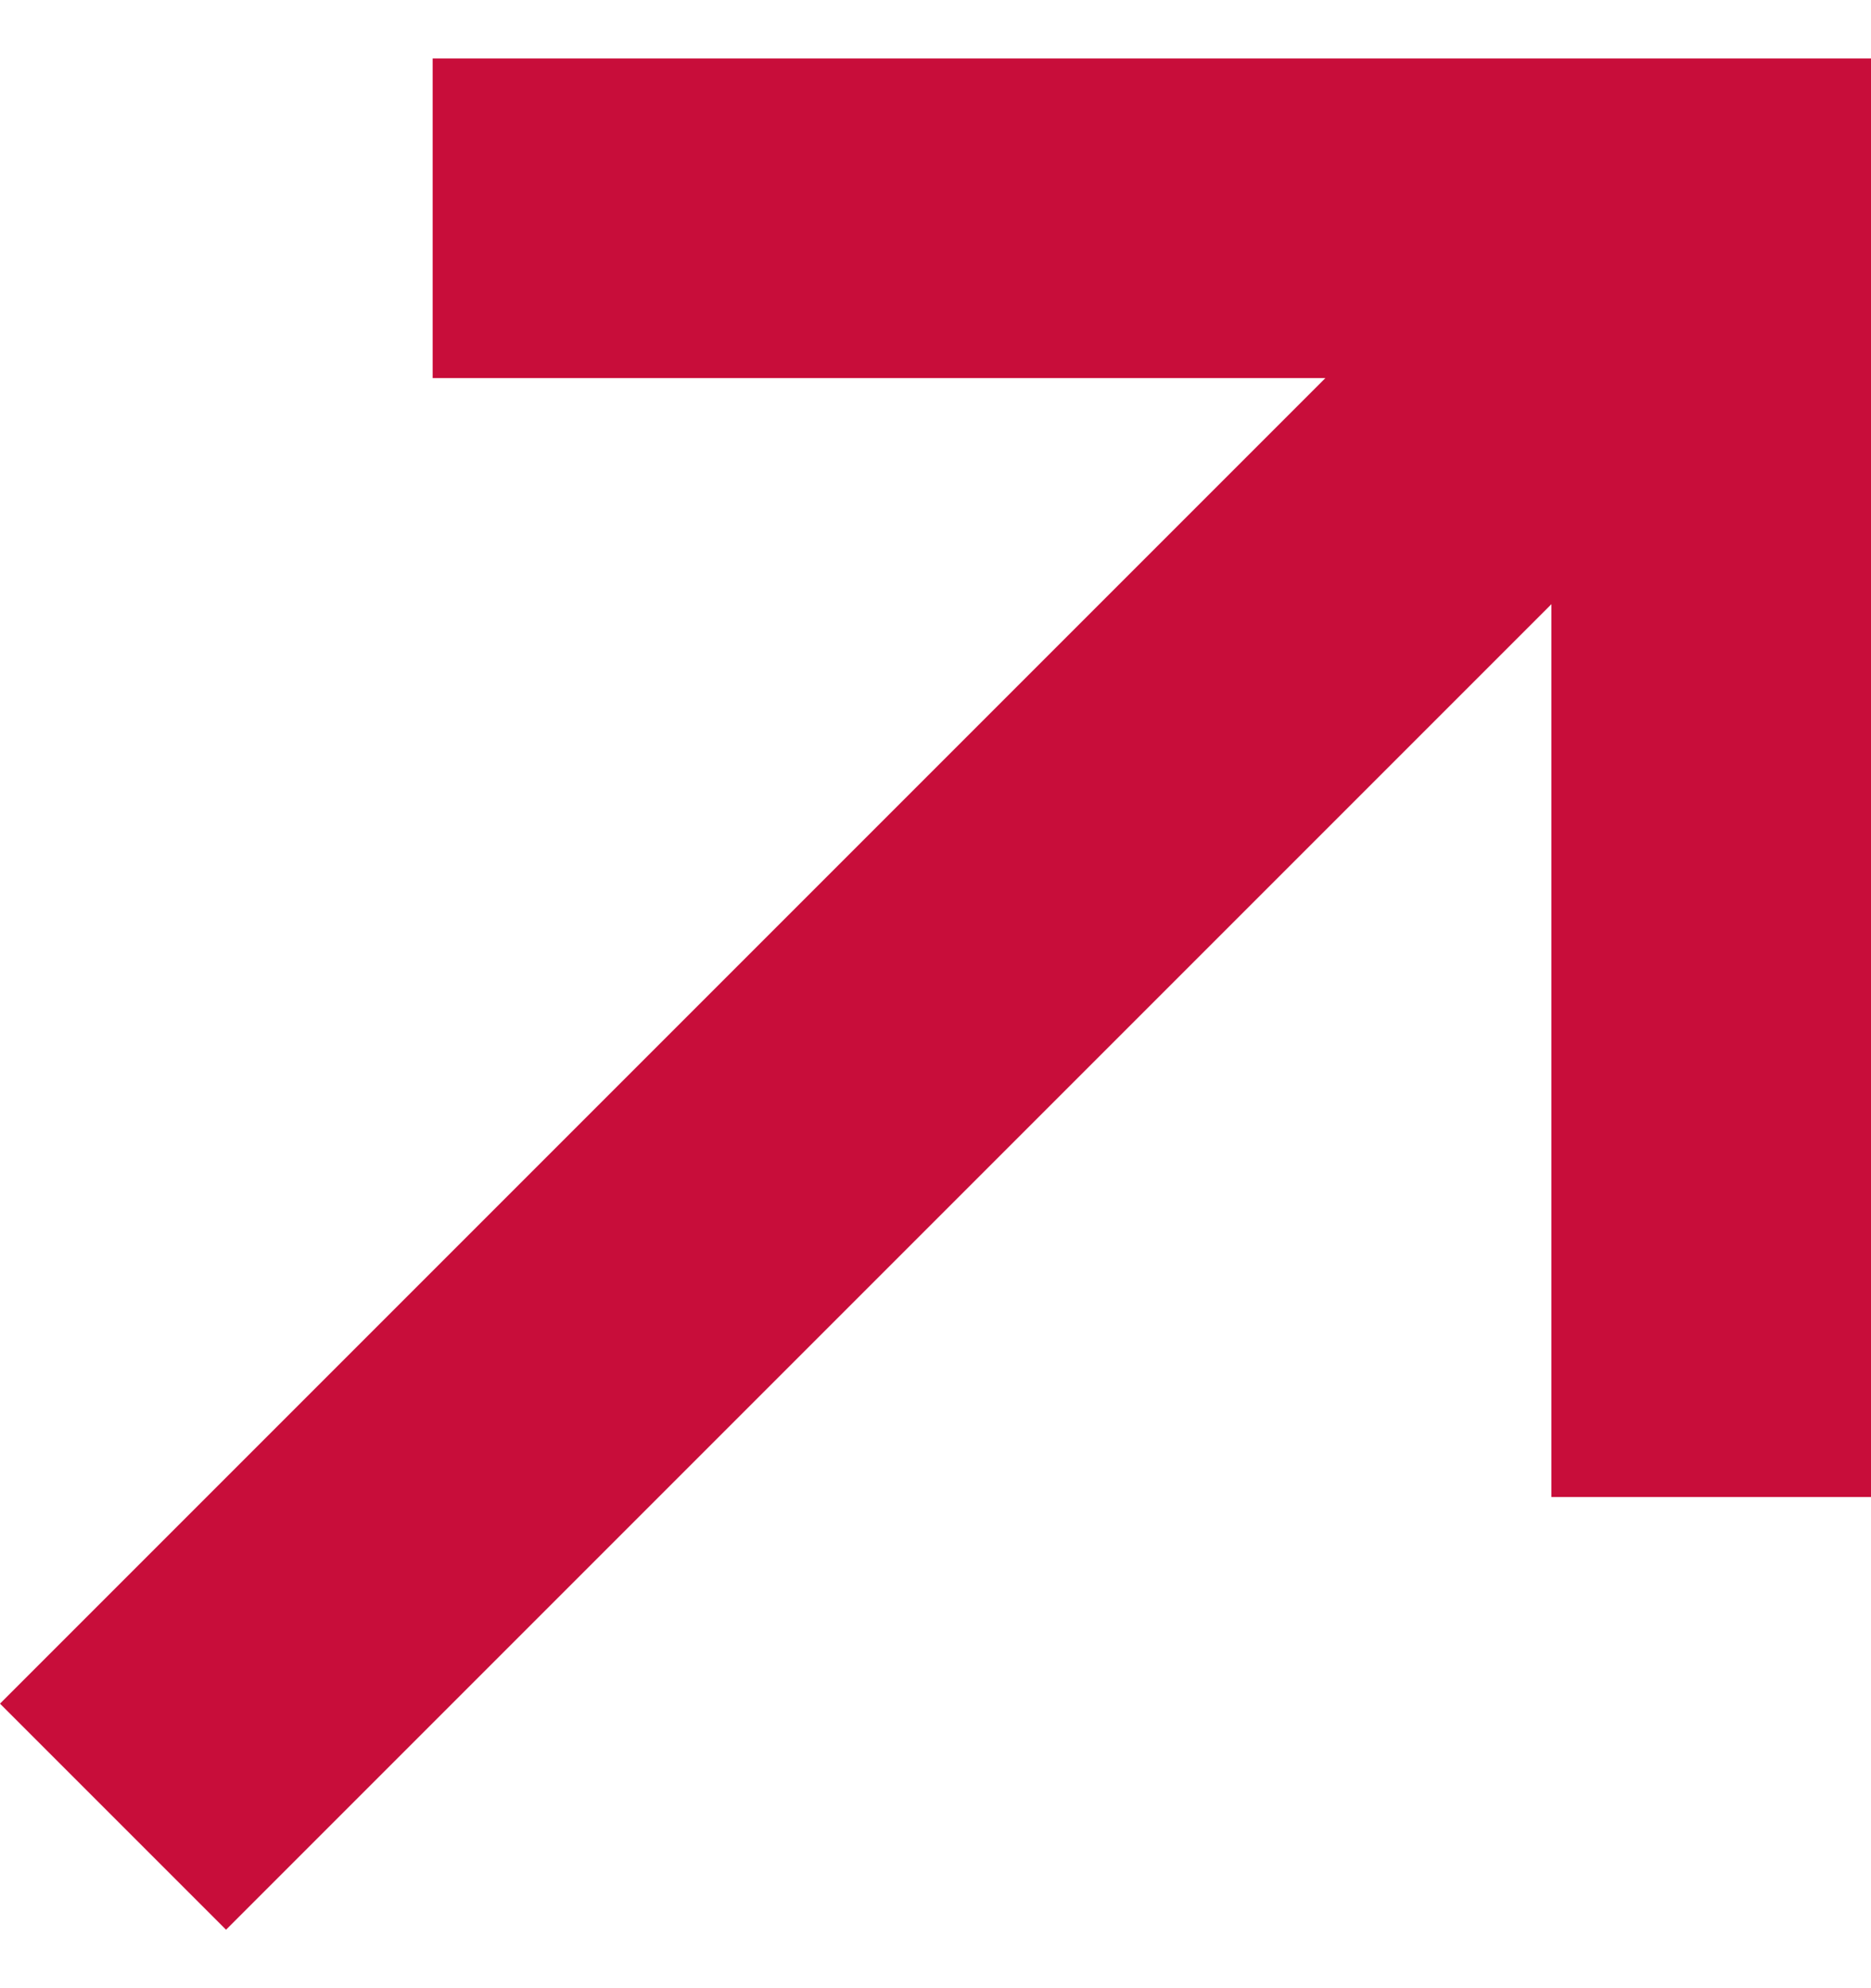 <svg width="16" height="17" viewBox="0 0 16 17" fill="none" xmlns="http://www.w3.org/2000/svg">
<path fill-rule="evenodd" clip-rule="evenodd" d="M11.334 3.233H3.7V0.5H16V12.8H13.267V5.166L1.933 16.5L0 14.567L11.334 3.233Z" fill="#C80D3A"/>
</svg>
